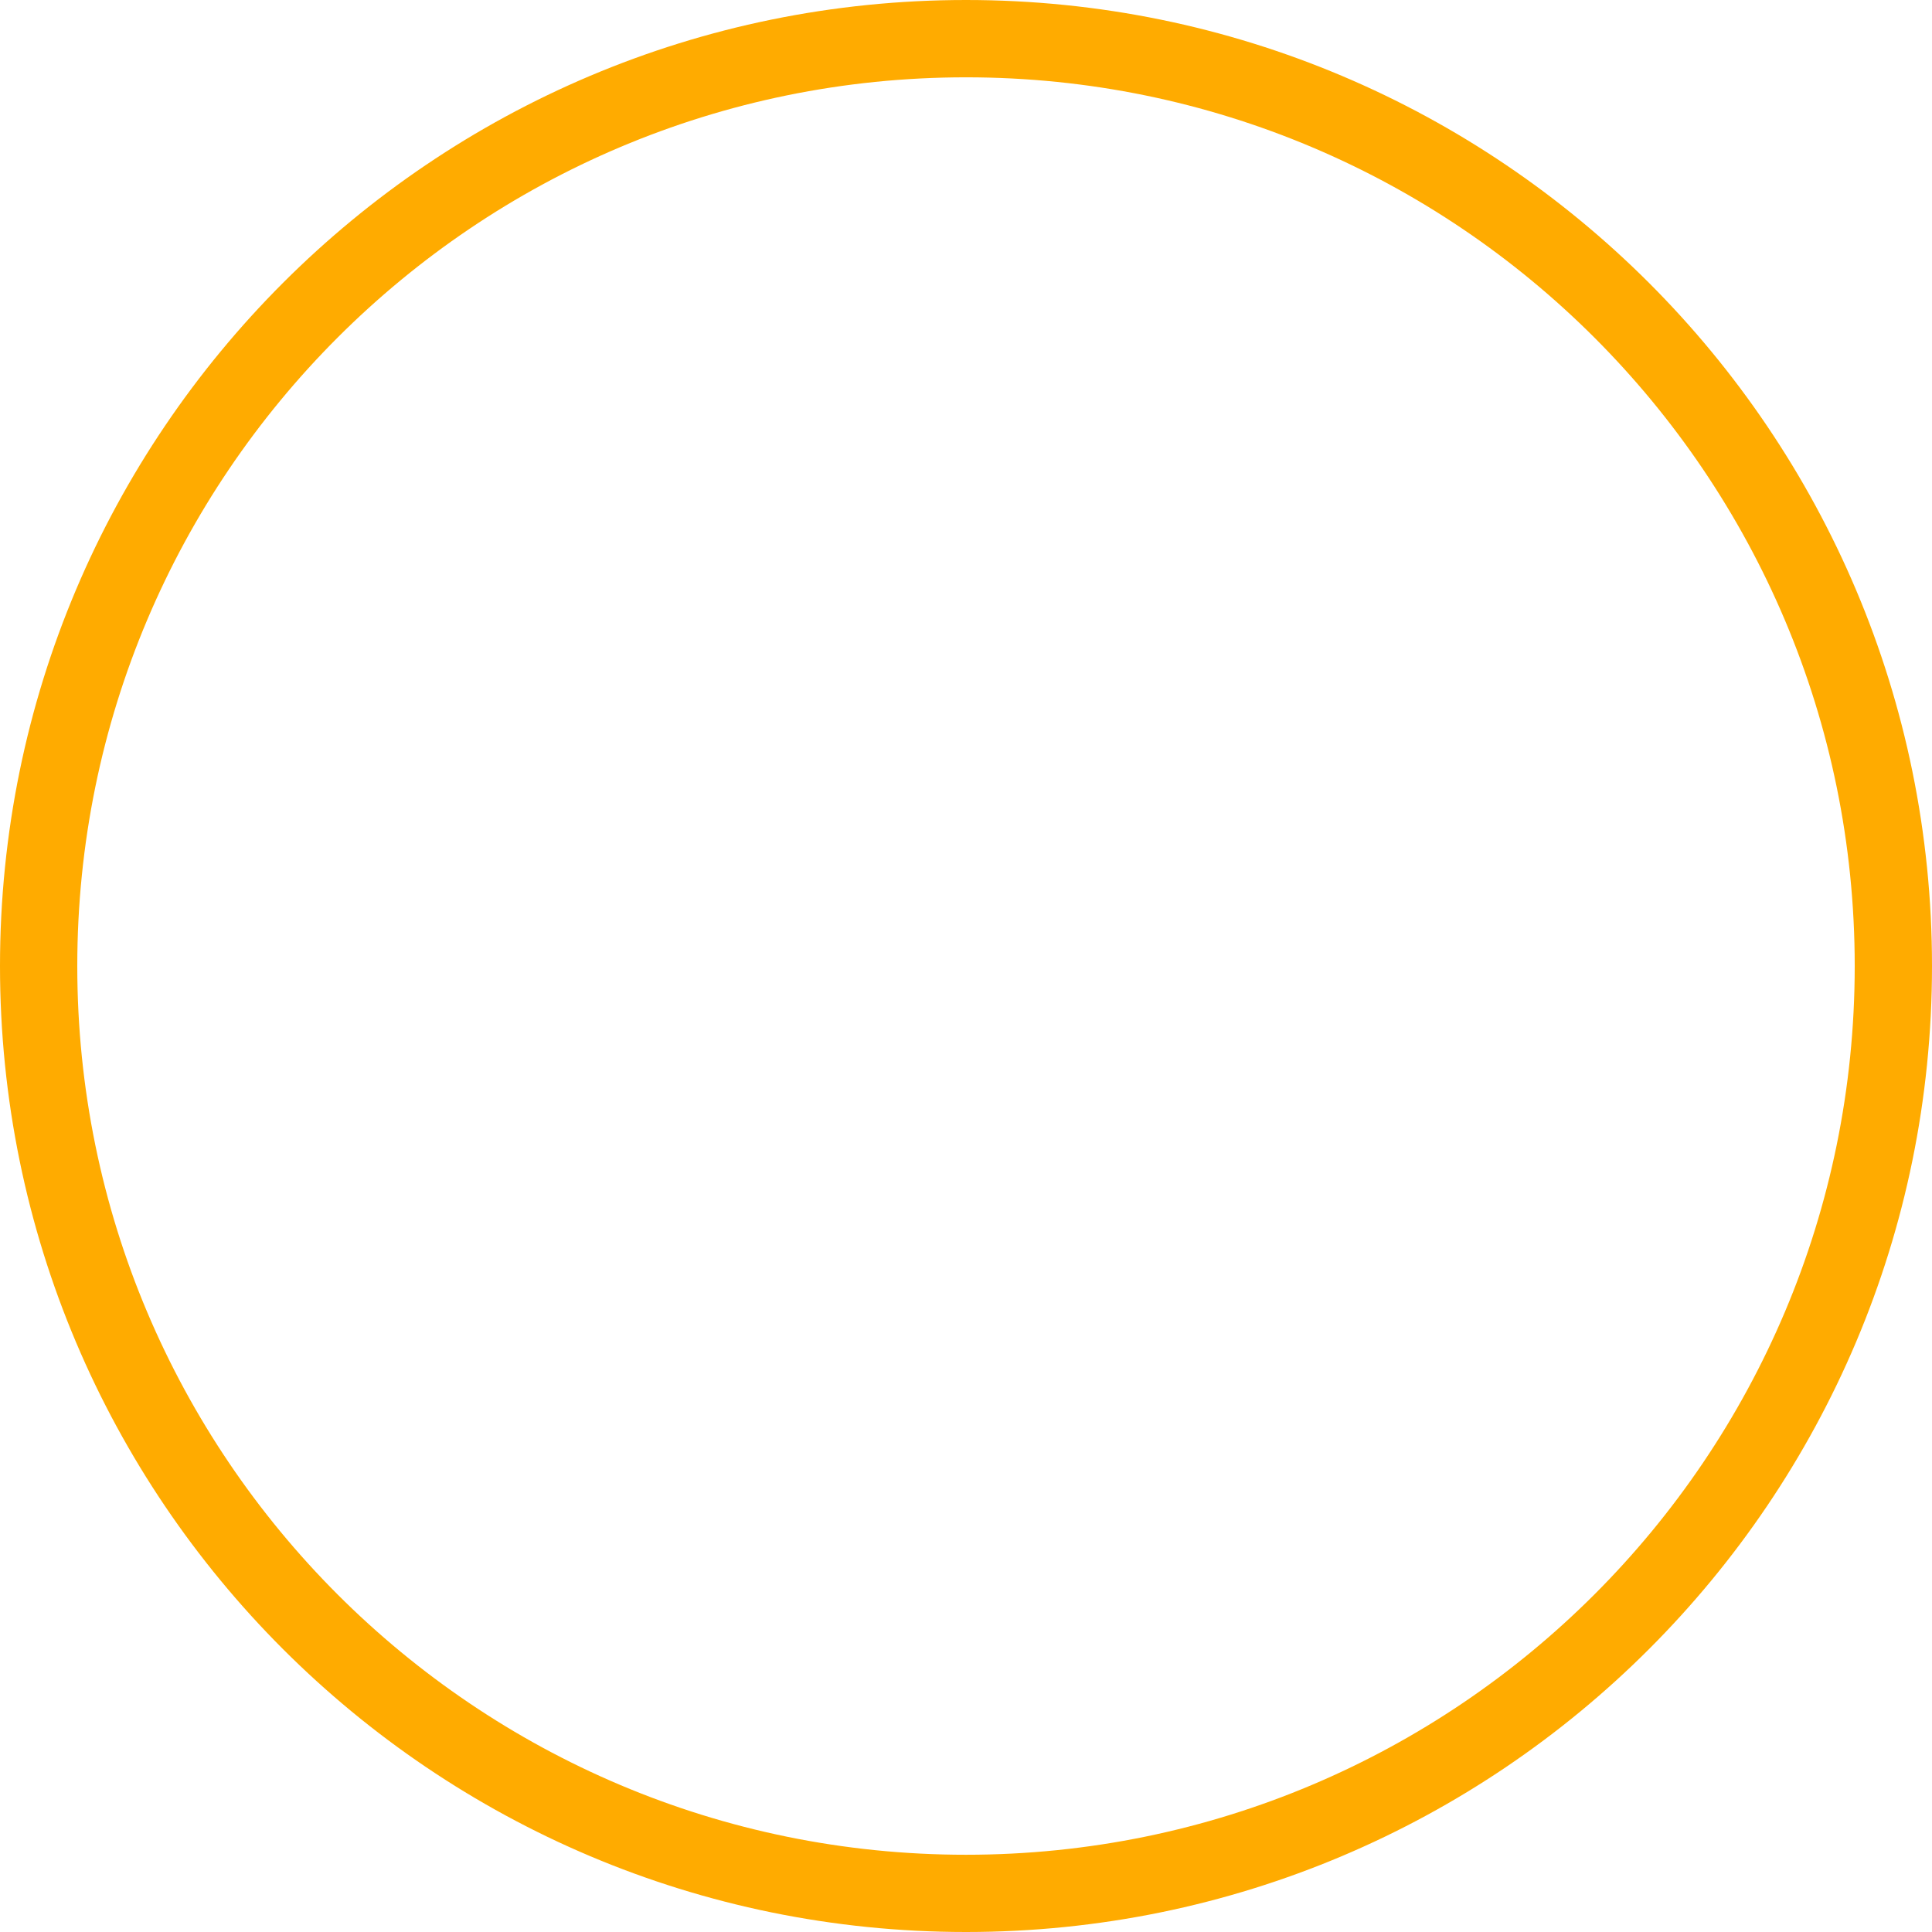 <?xml version="1.0" standalone="no"?>
<!DOCTYPE svg PUBLIC "-//W3C//DTD SVG 1.1//EN" "http://www.w3.org/Graphics/SVG/1.1/DTD/svg11.dtd">
<svg t="1491555762458" class="icon" style="" viewBox="0 0 1024 1024" version="1.1" xmlns="http://www.w3.org/2000/svg" p-id="2643" xmlns:xlink="http://www.w3.org/1999/xlink" width="150" height="150">
    <defs>
        <style type="text/css"></style>
    </defs>
    <path
        d="M512 1024C229.233 1024 0 794.767 0 512 0 229.233 229.233 0 512 0c282.767 0 512 229.233 512 512C1024 794.767 794.747 1024 512 1024zM512 40.98c-260.157 0-471.04 210.883-471.04 471.04 0 260.137 210.883 471.04 471.04 471.04 260.157 0 471.04-210.903 471.04-471.04C983.04 251.863 772.157 40.98 512 40.98z"
        p-id="2644"
        fill="#ffab00"></path>
</svg>

